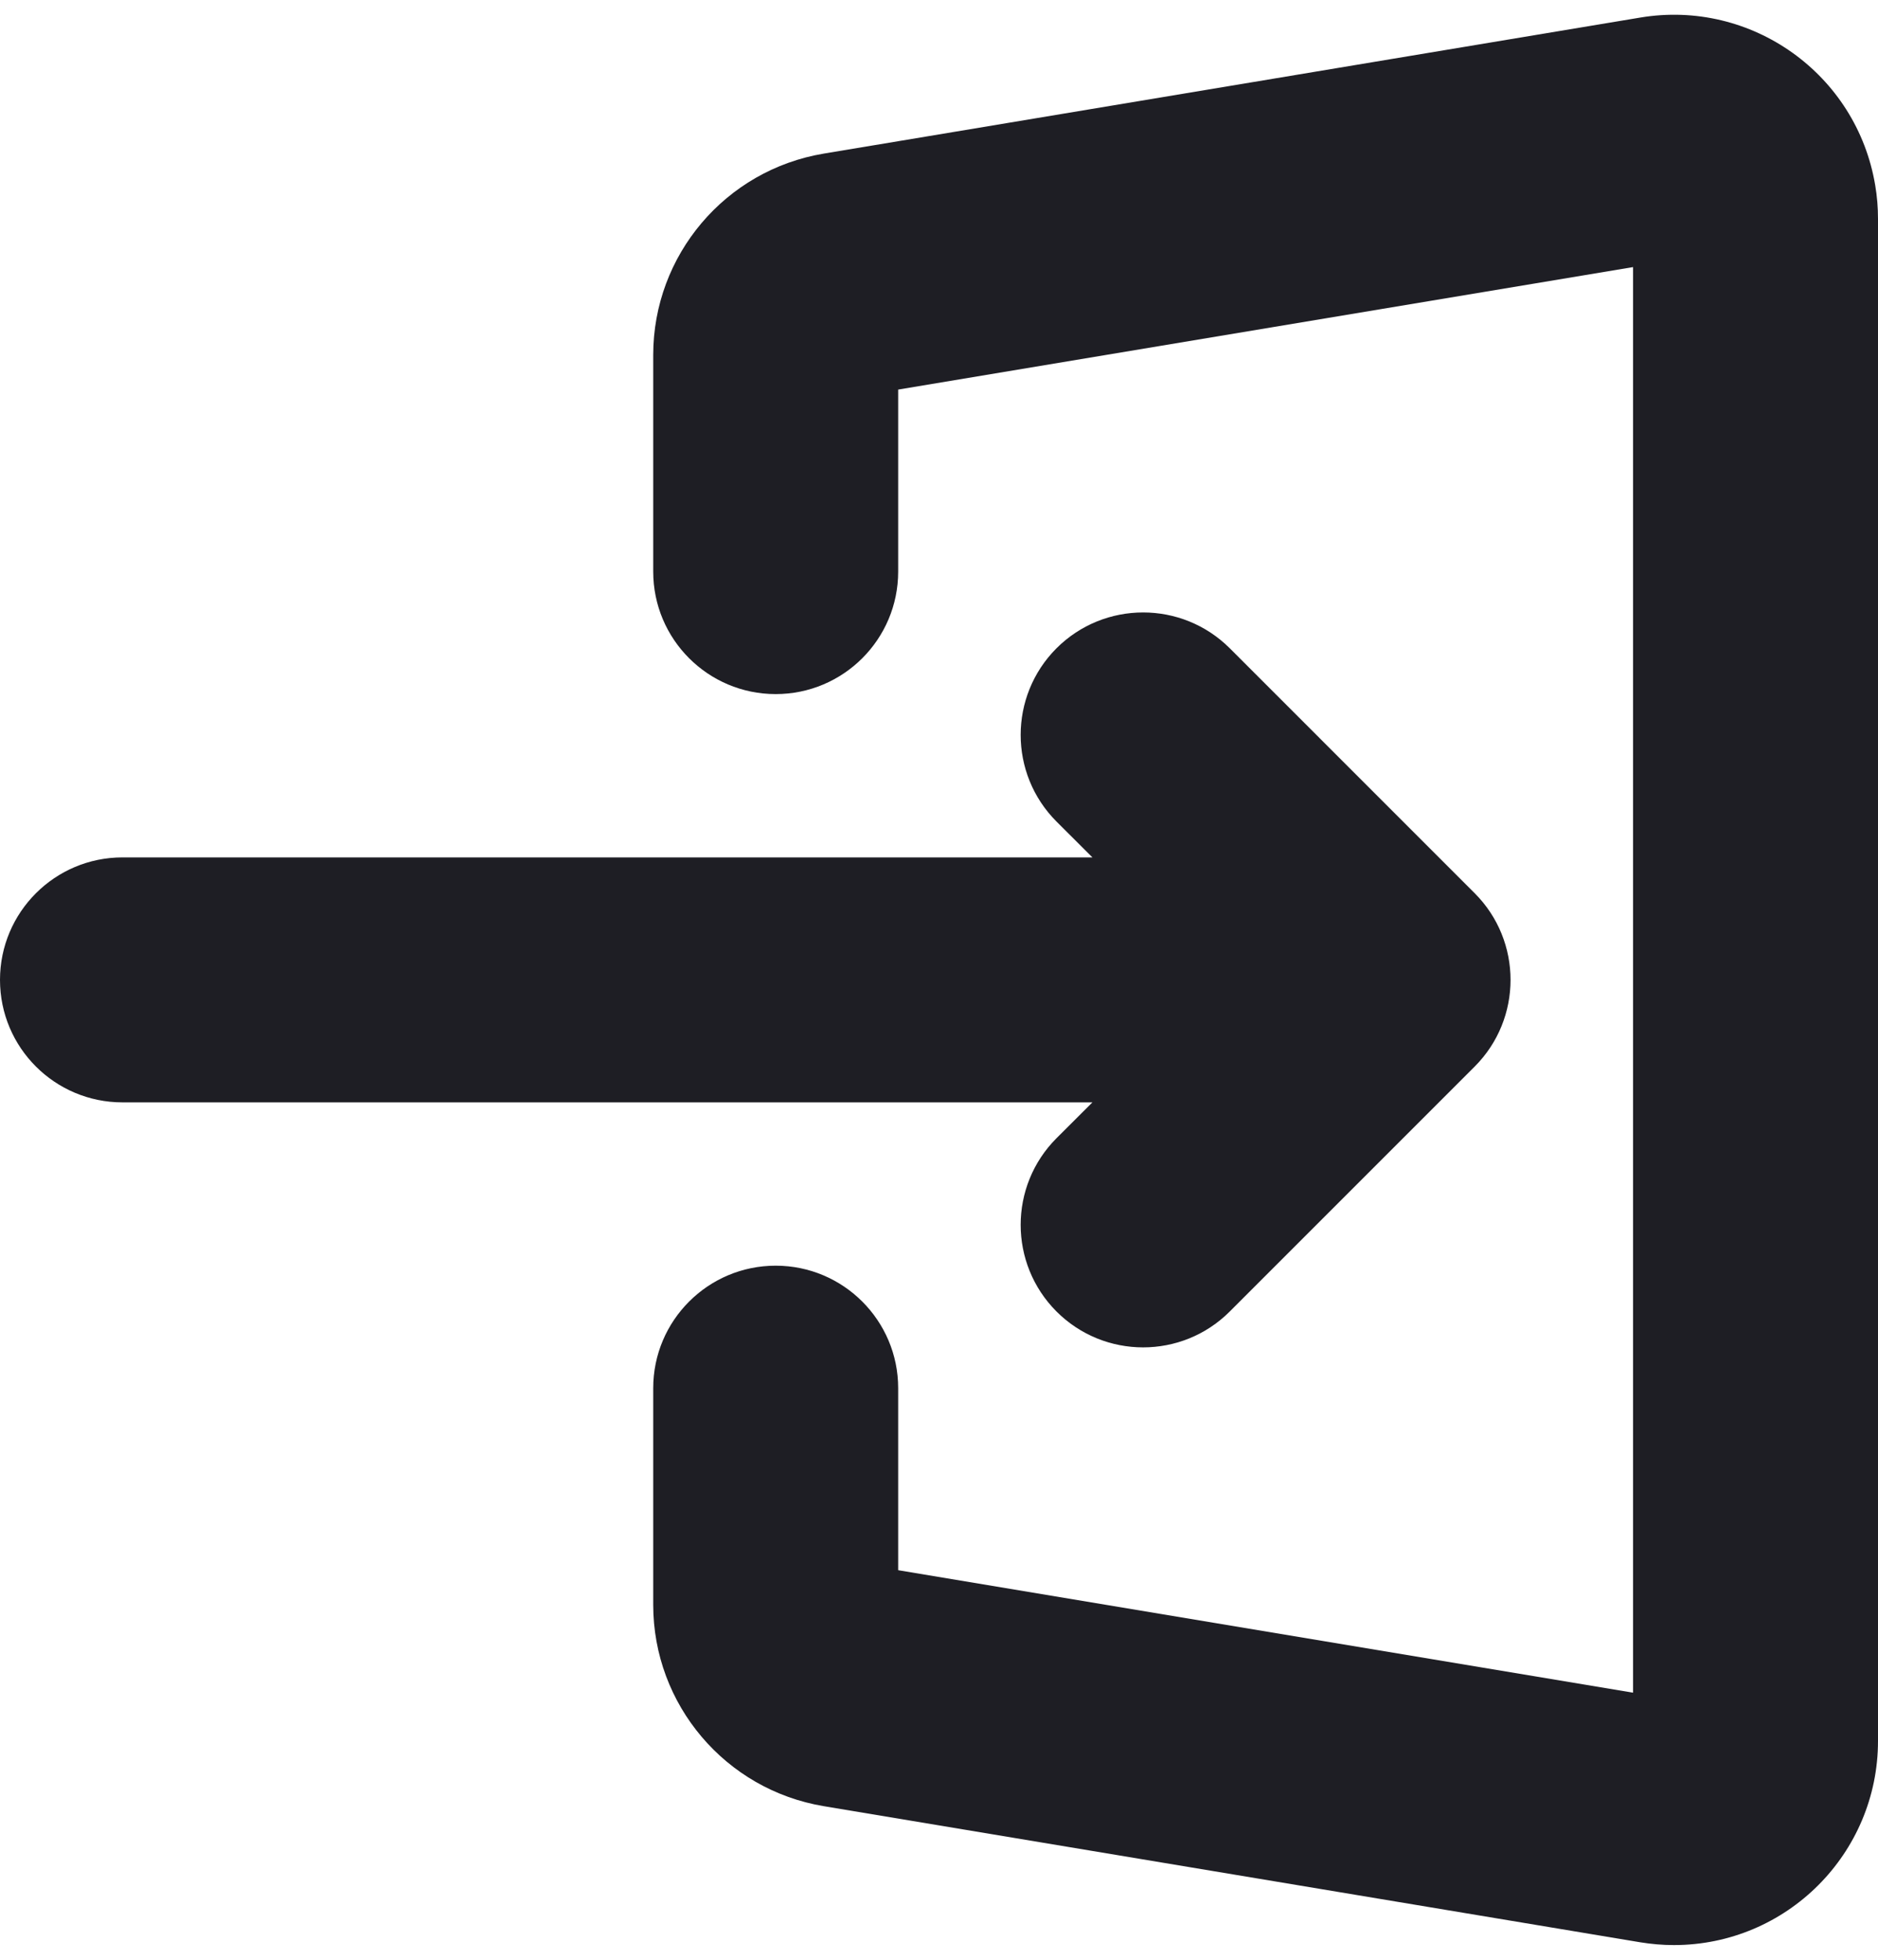 <svg id="meteor-icon-kit__solid-sign-in" viewBox="0 0 23 24" fill="none" xmlns="http://www.w3.org/2000/svg"><path fill-rule="evenodd" clip-rule="evenodd" d="M11 4.771V7C11 7.829 10.328 8.5 9.5 8.5C8.672 8.5 8 7.829 8 7V4.347C8 3.125 8.884 2.082 10.089 1.881L20.089 0.215C21.451 -0.012 22.739 0.908 22.966 2.27C22.989 2.405 23 2.543 23 2.681V21.32C23 22.7 21.881 23.82 20.5 23.82C20.362 23.82 20.225 23.808 20.089 23.786L10.089 22.119C8.884 21.918 8 20.875 8 19.653V17C8 16.172 8.672 15.5 9.5 15.5C10.328 15.5 11 16.172 11 17V19.229L20 20.729V3.271L11 4.771zM13.379 13.5H1.5C0.672 13.5 0 12.829 0 12C0 11.172 0.672 10.5 1.5 10.5H13.379L12.939 10.061C12.354 9.475 12.354 8.525 12.939 7.939C13.525 7.354 14.475 7.354 15.061 7.939L18.061 10.939C18.646 11.525 18.646 12.475 18.061 13.061L15.061 16.061C14.475 16.647 13.525 16.647 12.939 16.061C12.354 15.475 12.354 14.525 12.939 13.939L13.379 13.5z" fill="#1E1E24"/></svg>